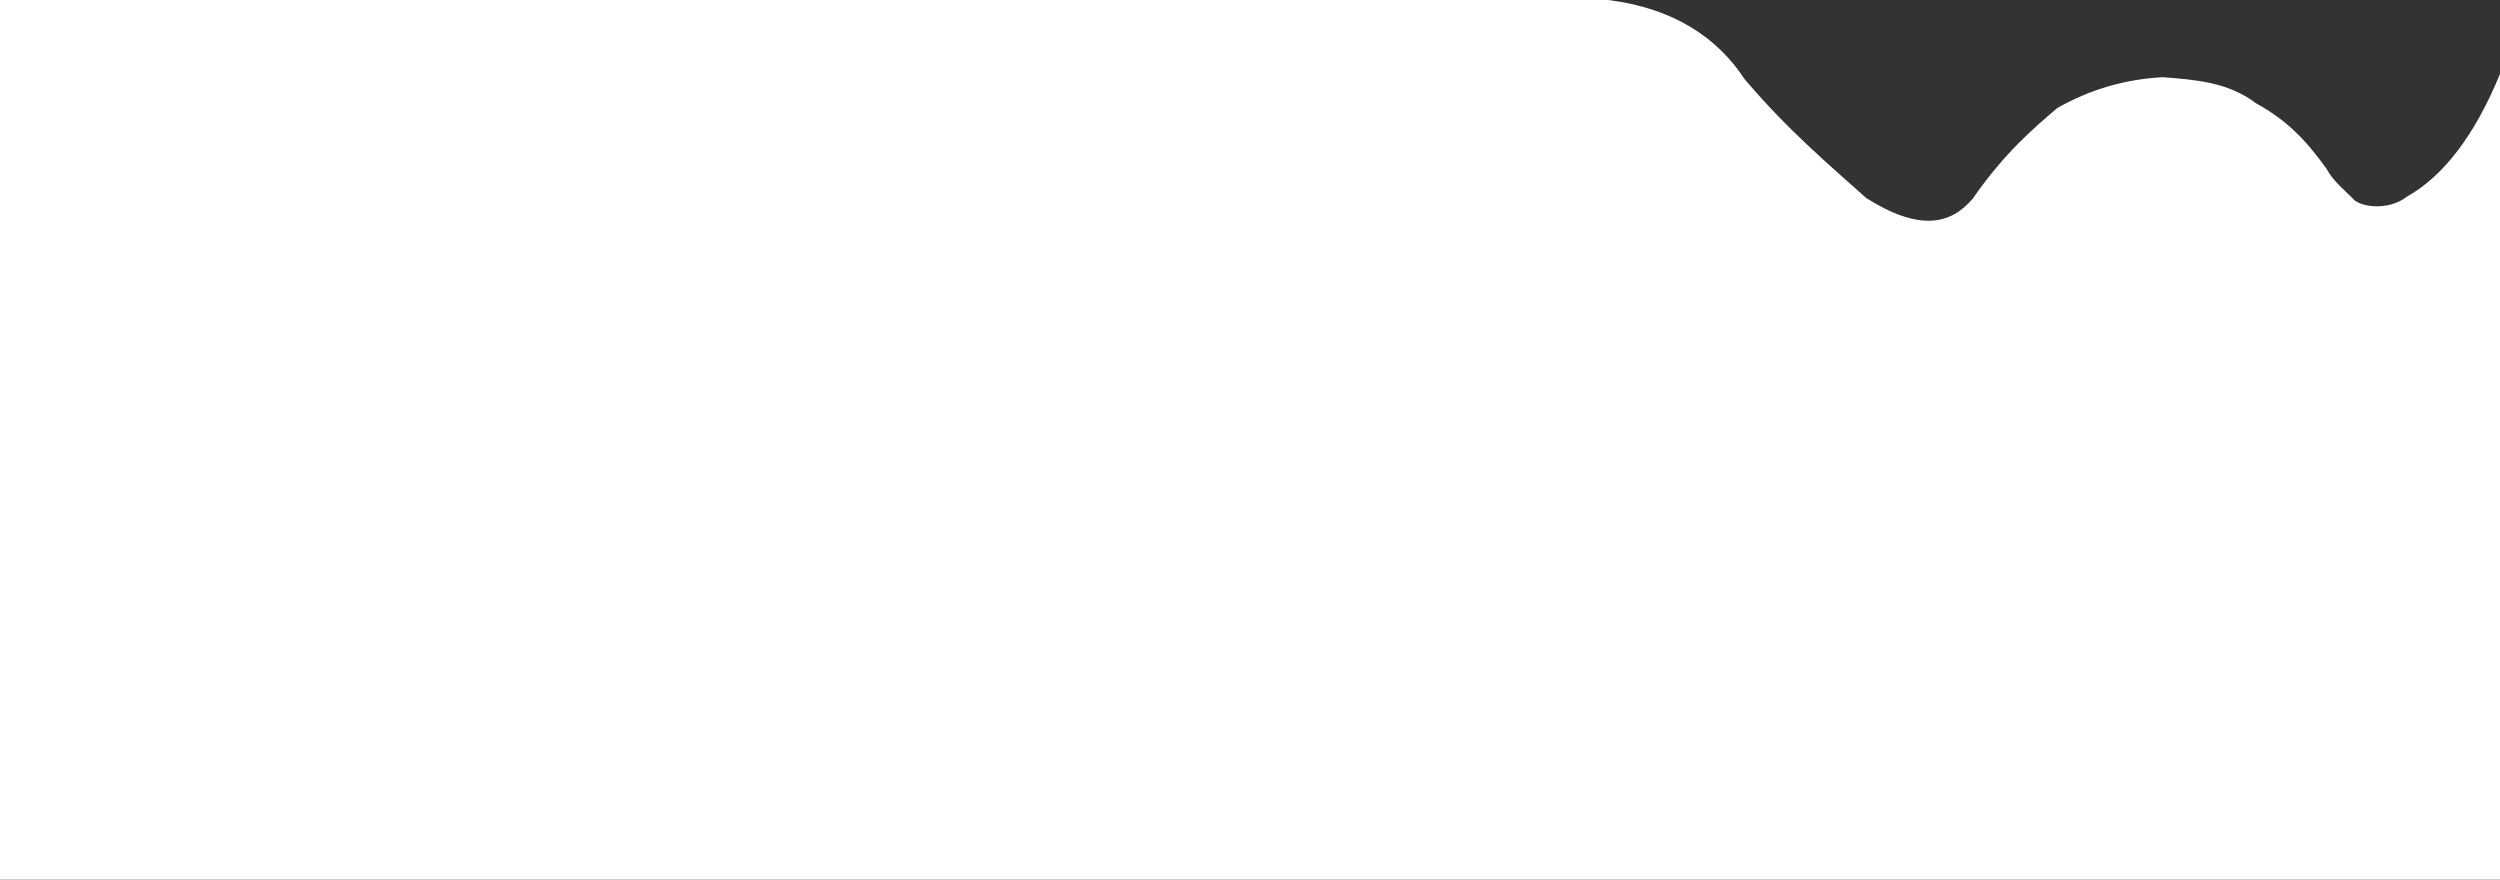<?xml version="1.0" standalone="no"?>
<!DOCTYPE svg PUBLIC "-//W3C//DTD SVG 20010904//EN" "http://www.w3.org/TR/2001/REC-SVG-20010904/DTD/svg10.dtd">
<!-- Created using Krita: https://krita.org -->
<svg xmlns="http://www.w3.org/2000/svg" 
    xmlns:xlink="http://www.w3.org/1999/xlink"
    xmlns:krita="http://krita.org/namespaces/svg/krita"
    xmlns:sodipodi="http://sodipodi.sourceforge.net/DTD/sodipodi-0.dtd"
    width="99.6pt"
    height="35.04pt"
    viewBox="0 0 99.6 35.04">
<rect x="0" y="0" width="99.6" height="35.04" fill="#333333" stroke="none"/>
<defs/>
<path id="shape0" fill="#ffffff" fill-rule="evenodd" stroke="none" stroke-width="0.72" stroke-linecap="square" stroke-linejoin="bevel" d="M0 0L64.065 0C66.677 0.322 68.429 1.51 69.495 3.14C71.196 5.15 72.789 6.494 74.352 7.891C76.472 9.227 77.715 8.95 78.595 7.913C79.883 6.057 81.059 5.078 81.96 4.305C83.291 3.549 84.696 3.153 86.168 3.076C87.47 3.176 88.773 3.274 89.88 4.115C91.064 4.769 91.811 5.506 92.67 6.697C92.99 7.27 93.404 7.56 93.816 7.992C94.271 8.307 95.266 8.329 95.884 7.838C97.358 7.014 98.597 5.383 99.6 2.947L99.6 3.169L99.6 35.04L0 35.04C0.003 35.04 0.003 23.36 0 0Z" sodipodi:nodetypes="cccccccccccccccc"/>
</svg>
